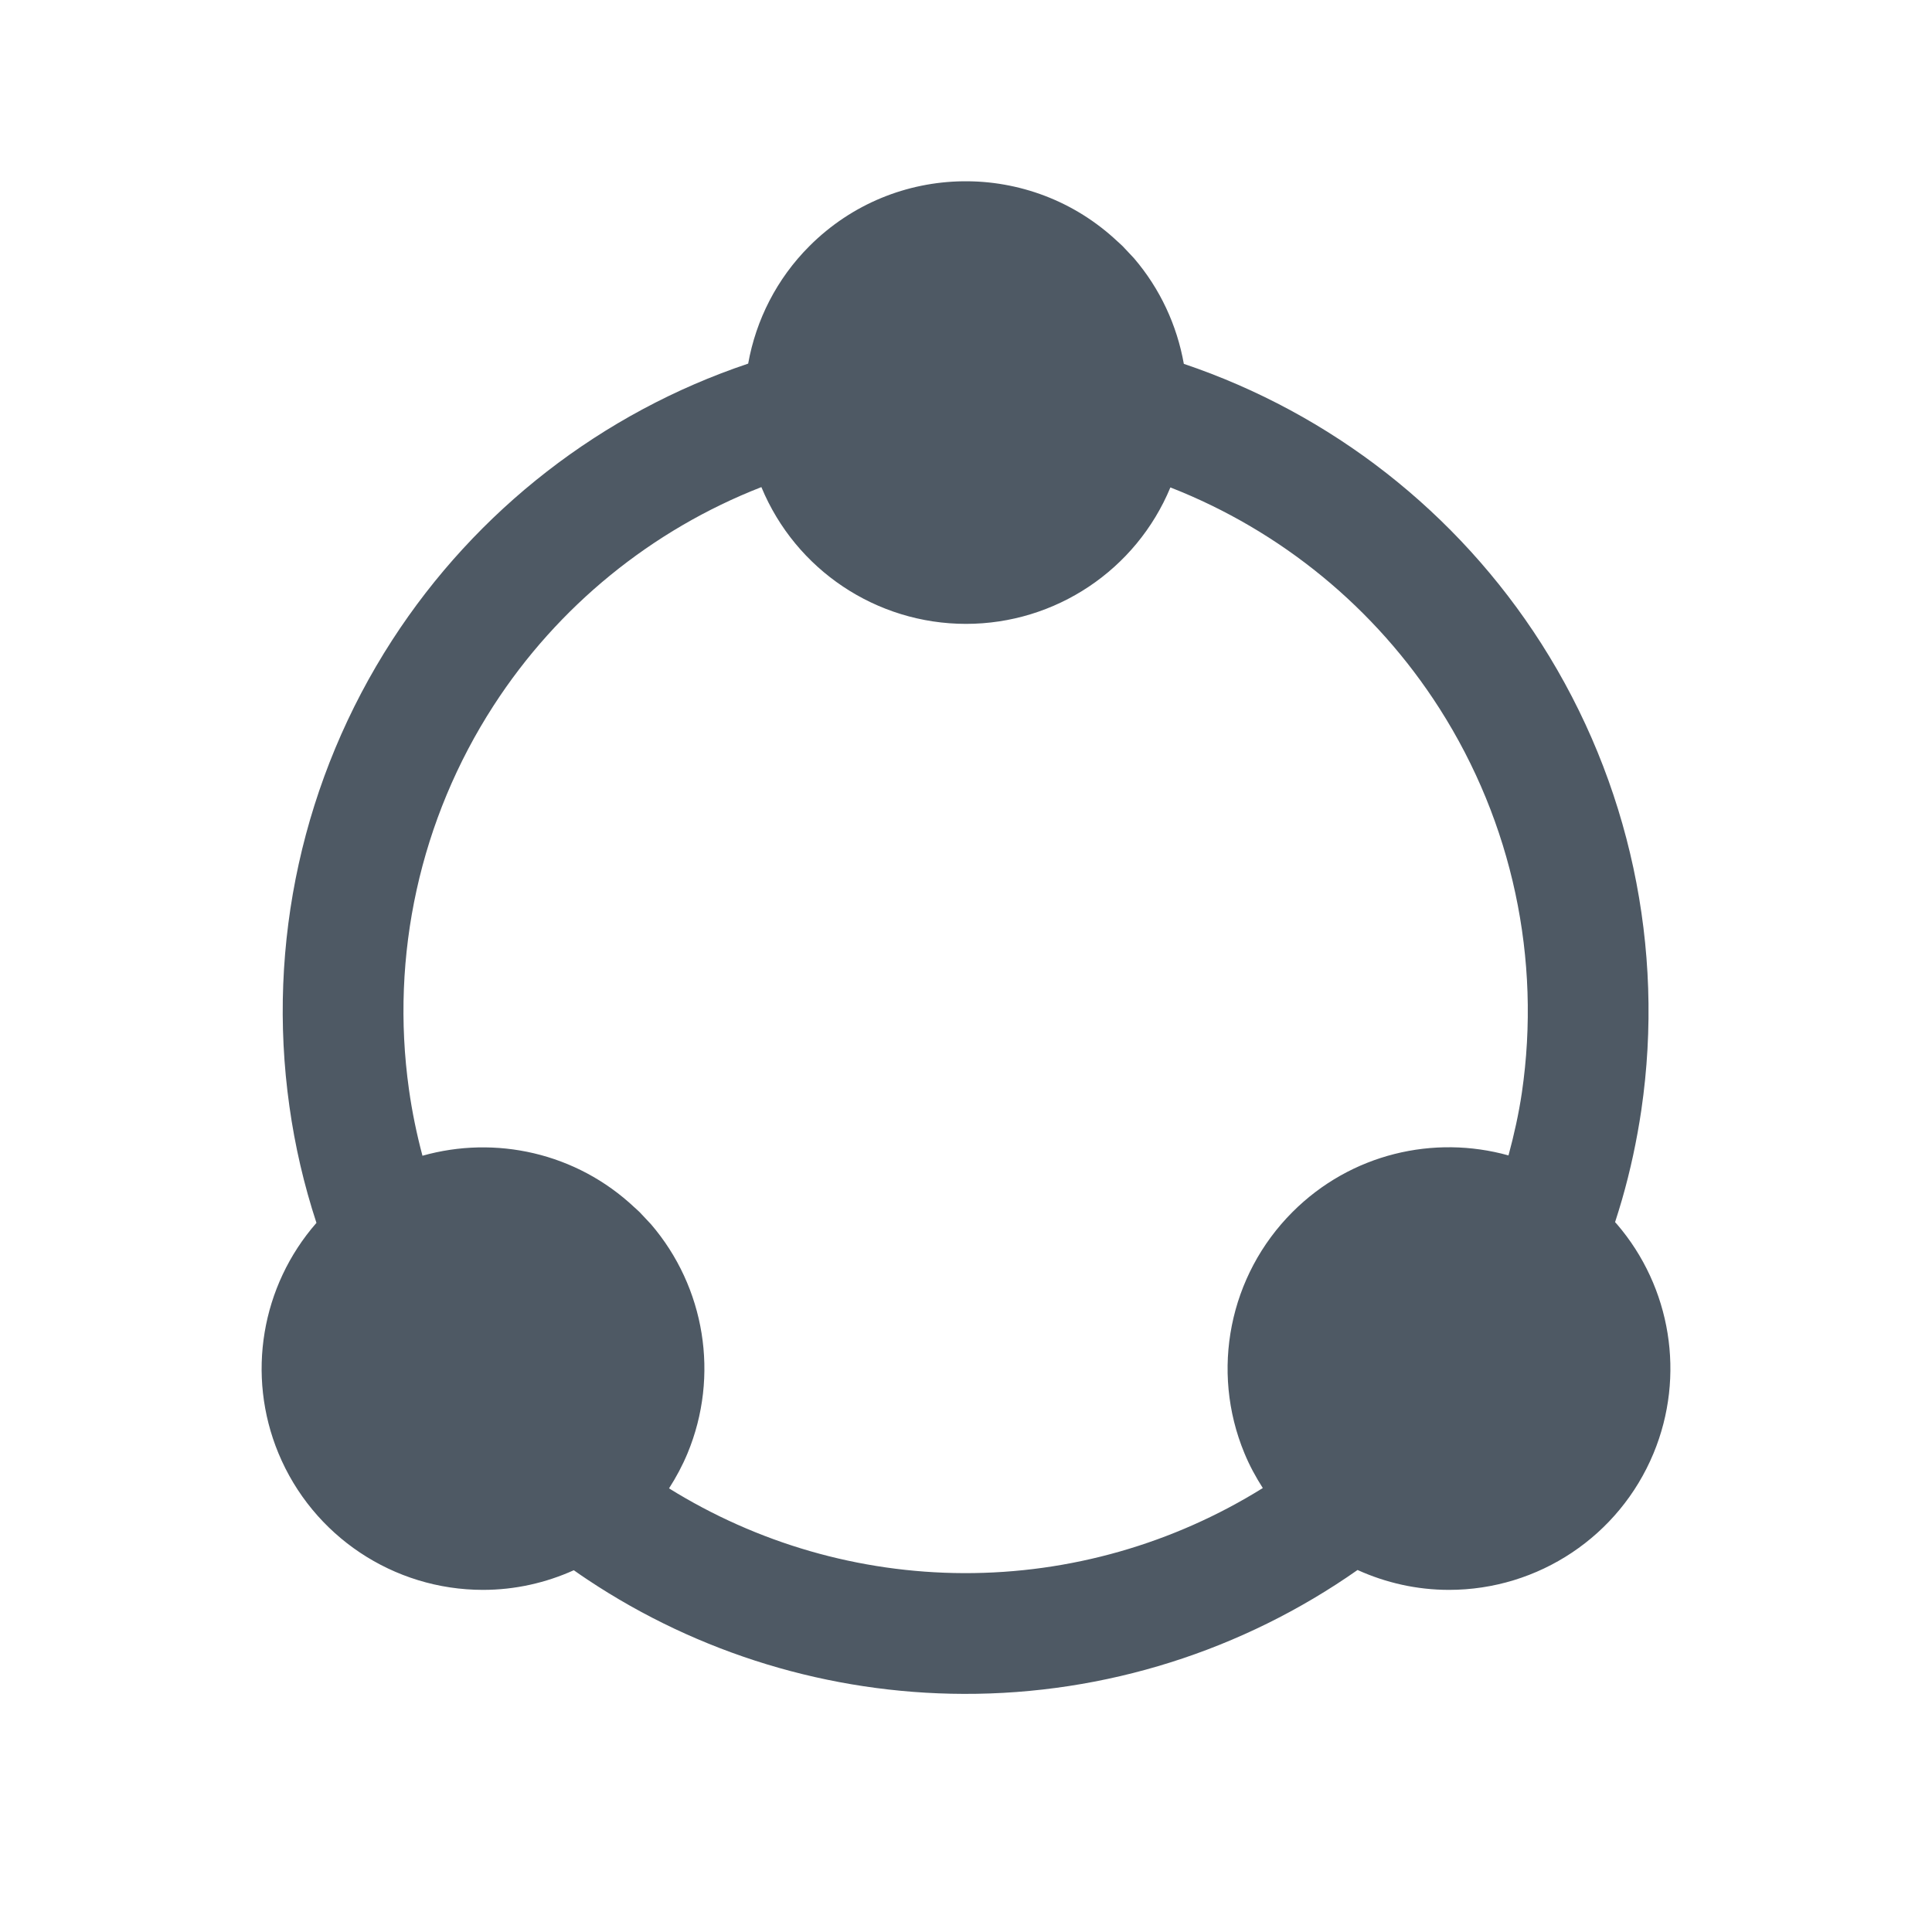 <svg width="24" height="24" viewBox="0 0 24 24" fill="none" xmlns="http://www.w3.org/2000/svg">
<path fill-rule="evenodd" clip-rule="evenodd" d="M10.056 3.056C11.111 2.001 12.807 1.985 13.885 3.002L13.888 3.004L13.944 3.056L14.086 3.207C14.412 3.587 14.621 4.042 14.706 4.52C16.536 5.137 18.104 6.362 19.147 7.995C20.244 9.715 20.685 11.773 20.389 13.791C20.333 14.169 20.253 14.542 20.148 14.906C20.122 14.998 20.092 15.09 20.063 15.182L20.086 15.207C20.758 15.989 20.94 17.09 20.541 18.053C20.115 19.081 19.112 19.75 18 19.75C17.6 19.75 17.215 19.662 16.864 19.503C15.436 20.505 13.728 21.048 11.97 21.042C10.3 21.037 8.677 20.54 7.3 19.624C7.242 19.586 7.185 19.546 7.128 19.506C6.78 19.663 6.397 19.75 6 19.75C4.888 19.75 3.885 19.081 3.459 18.053C3.057 17.082 3.246 15.974 3.931 15.191C3.777 14.721 3.664 14.237 3.595 13.742C3.31 11.721 3.764 9.665 4.872 7.952C5.917 6.337 7.477 5.127 9.294 4.517C9.391 3.975 9.649 3.462 10.056 3.056ZM9.458 6.051C8.097 6.582 6.93 7.53 6.131 8.766C5.219 10.176 4.846 11.868 5.08 13.532C5.119 13.811 5.176 14.087 5.248 14.357C6.151 14.102 7.158 14.316 7.885 15.002L7.888 15.004L7.944 15.056L8.086 15.207C8.758 15.989 8.94 17.09 8.541 18.053C8.477 18.207 8.399 18.352 8.311 18.489C9.405 19.169 10.671 19.538 11.974 19.542C13.293 19.546 14.579 19.175 15.687 18.485C15.6 18.349 15.522 18.206 15.459 18.053C15.033 17.026 15.269 15.843 16.056 15.056C16.783 14.329 17.815 14.095 18.739 14.353C18.808 14.098 18.866 13.838 18.905 13.575C19.149 11.912 18.786 10.217 17.882 8.801C17.084 7.551 15.911 6.592 14.539 6.055C14.113 7.081 13.111 7.75 12 7.75C10.888 7.75 9.885 7.08 9.459 6.053L9.458 6.051Z" fill="#4E5964"/>
</svg>
